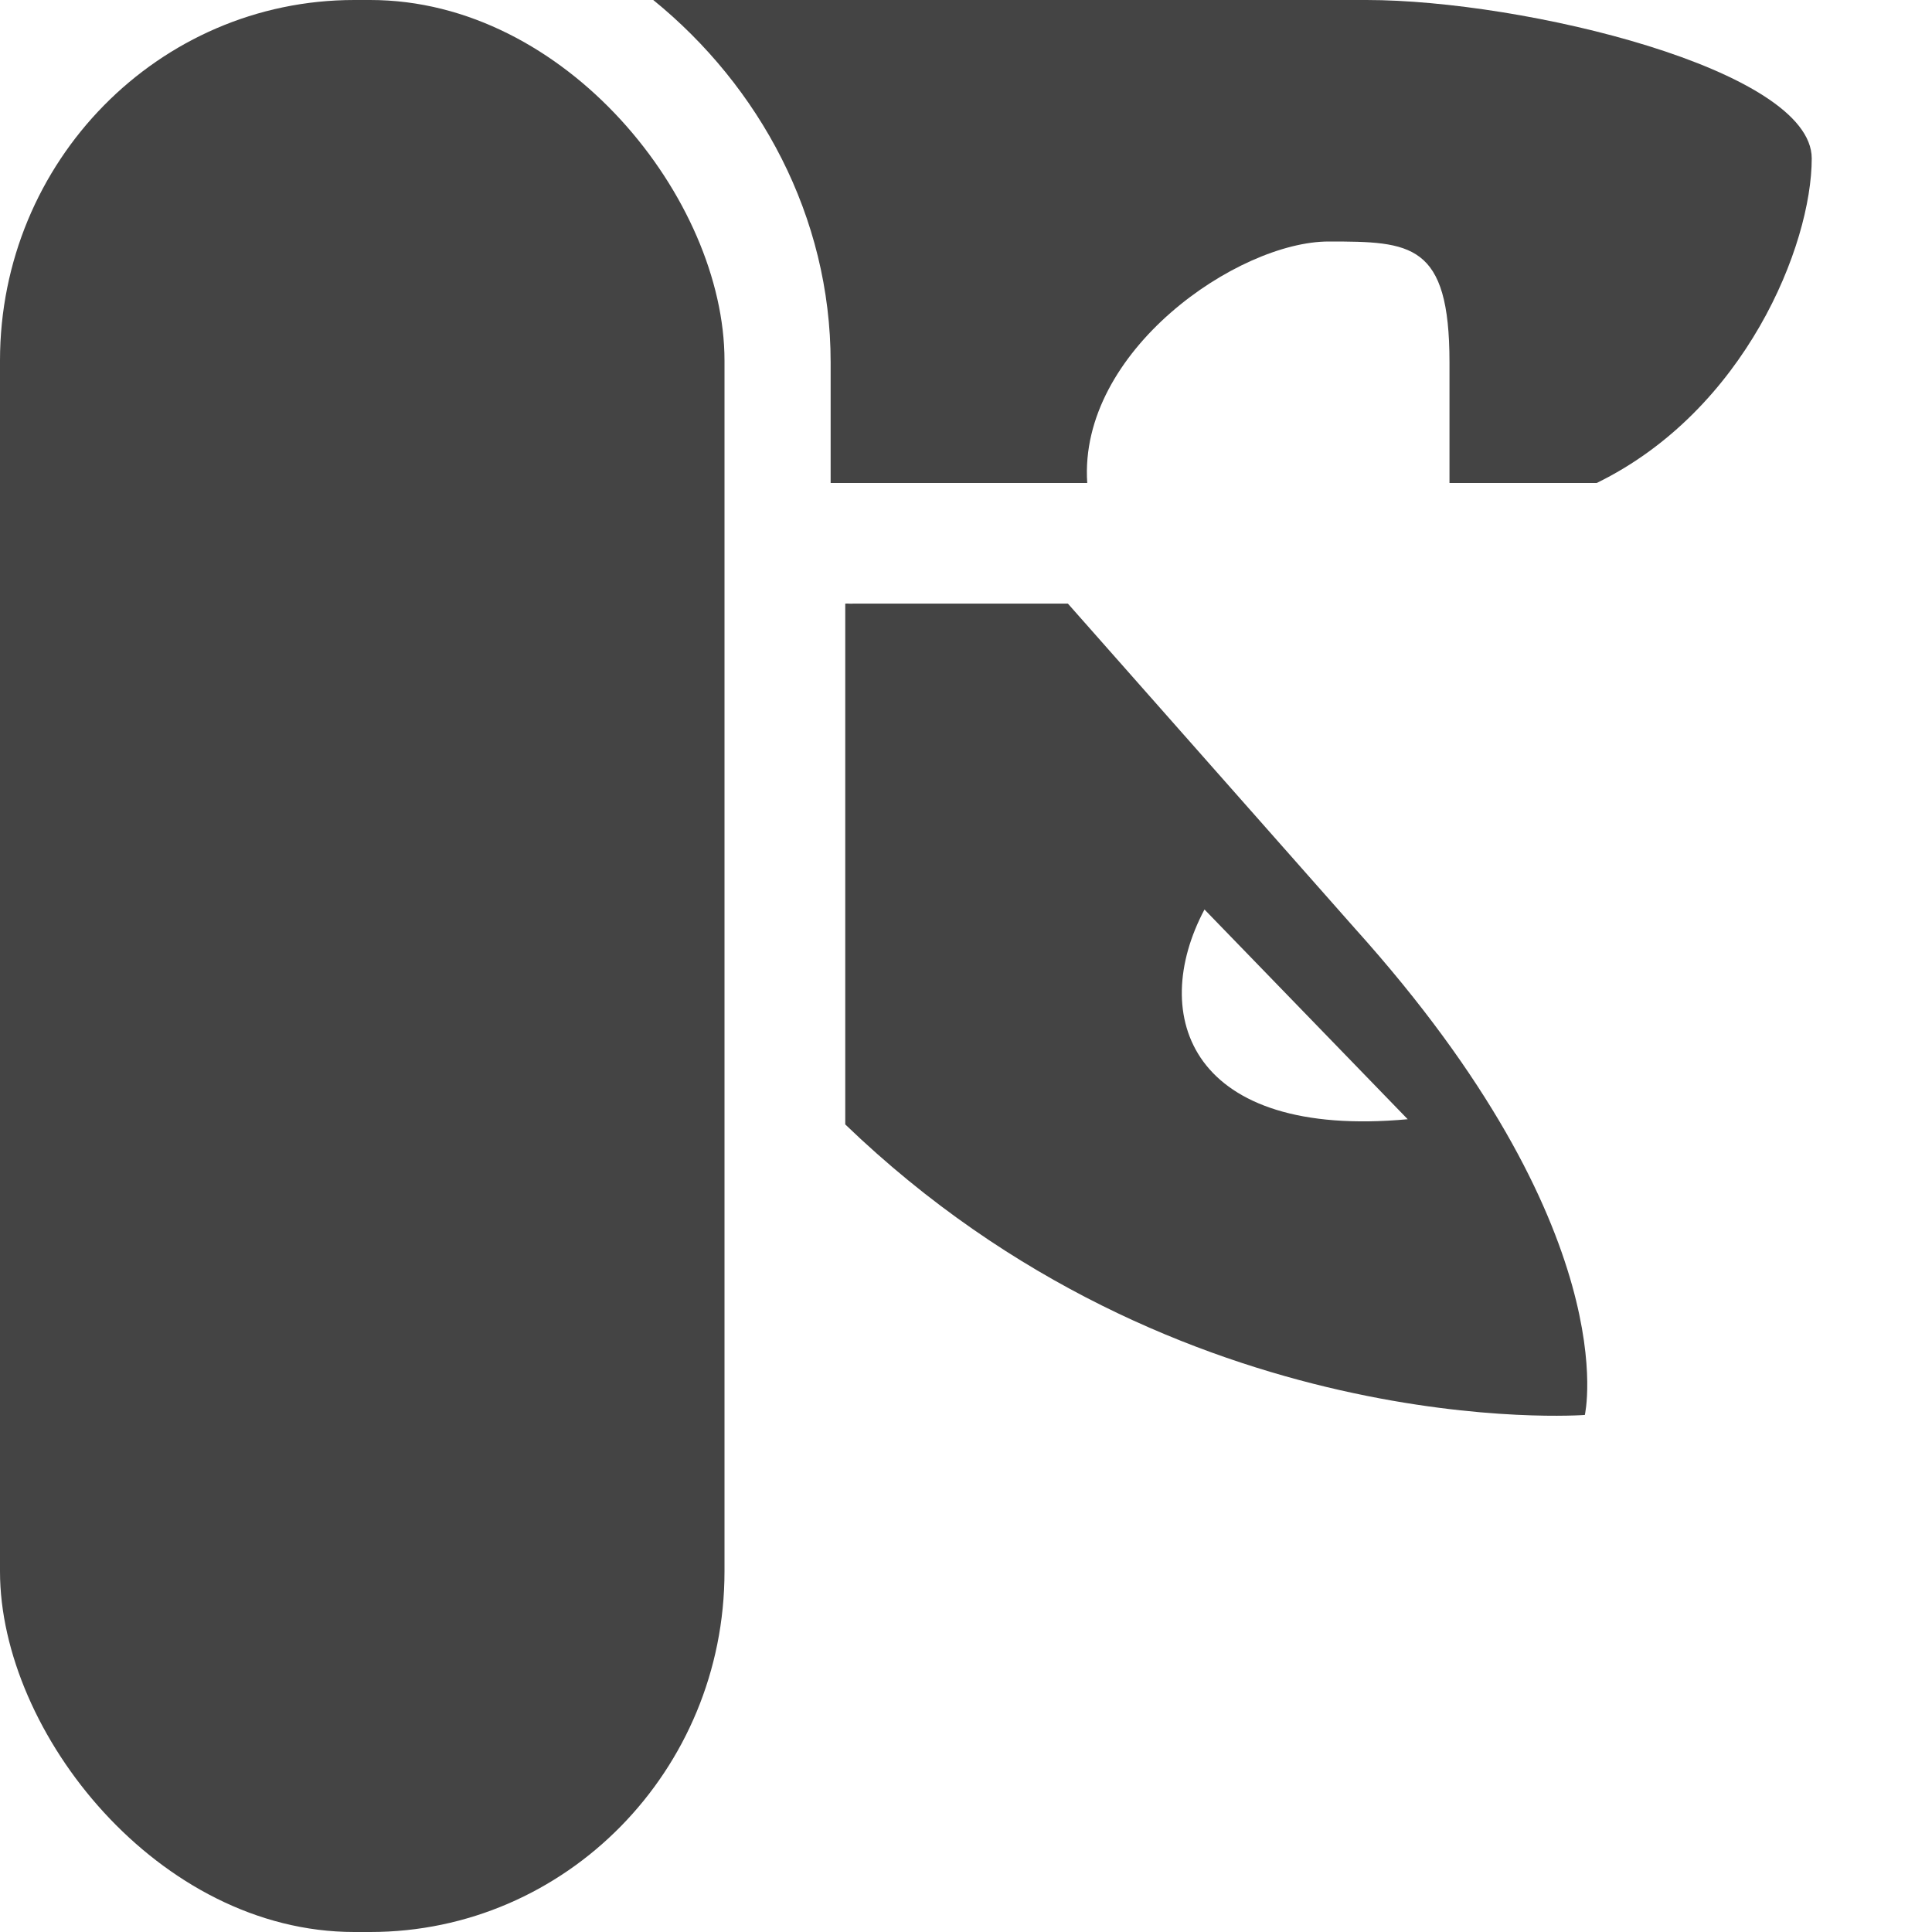 <svg height="16" width="16" xmlns="http://www.w3.org/2000/svg">
  <g fill="#444" transform="translate(-482 -462)">
    <rect height="16" rx="2.934" ry="2.986" width="6" x="482" y="462"/>
    <path d="m487.41 462c.878.713 1.469 1.792 1.469 3v1h2.125c-.074-1.093 1.249-2 2-2 .681 0 1 .012 1 1v1h1.219c1.229-.6 1.781-1.969 1.781-2.688 0-.736-2.385-1.312-3.688-1.312z"/>
    <path d="m489 467v4.312c2.766 2.662 6.125 2.406 6.125 2.406s.353-1.521-1.906-4.031l-2.375-2.688h-.625-1.156c-.021.002-.041-.002-.062 0zm2.975 2.532 1.683 1.737c-1.799.165-2.151-.856-1.683-1.737z"/>
  </g>
</svg>
